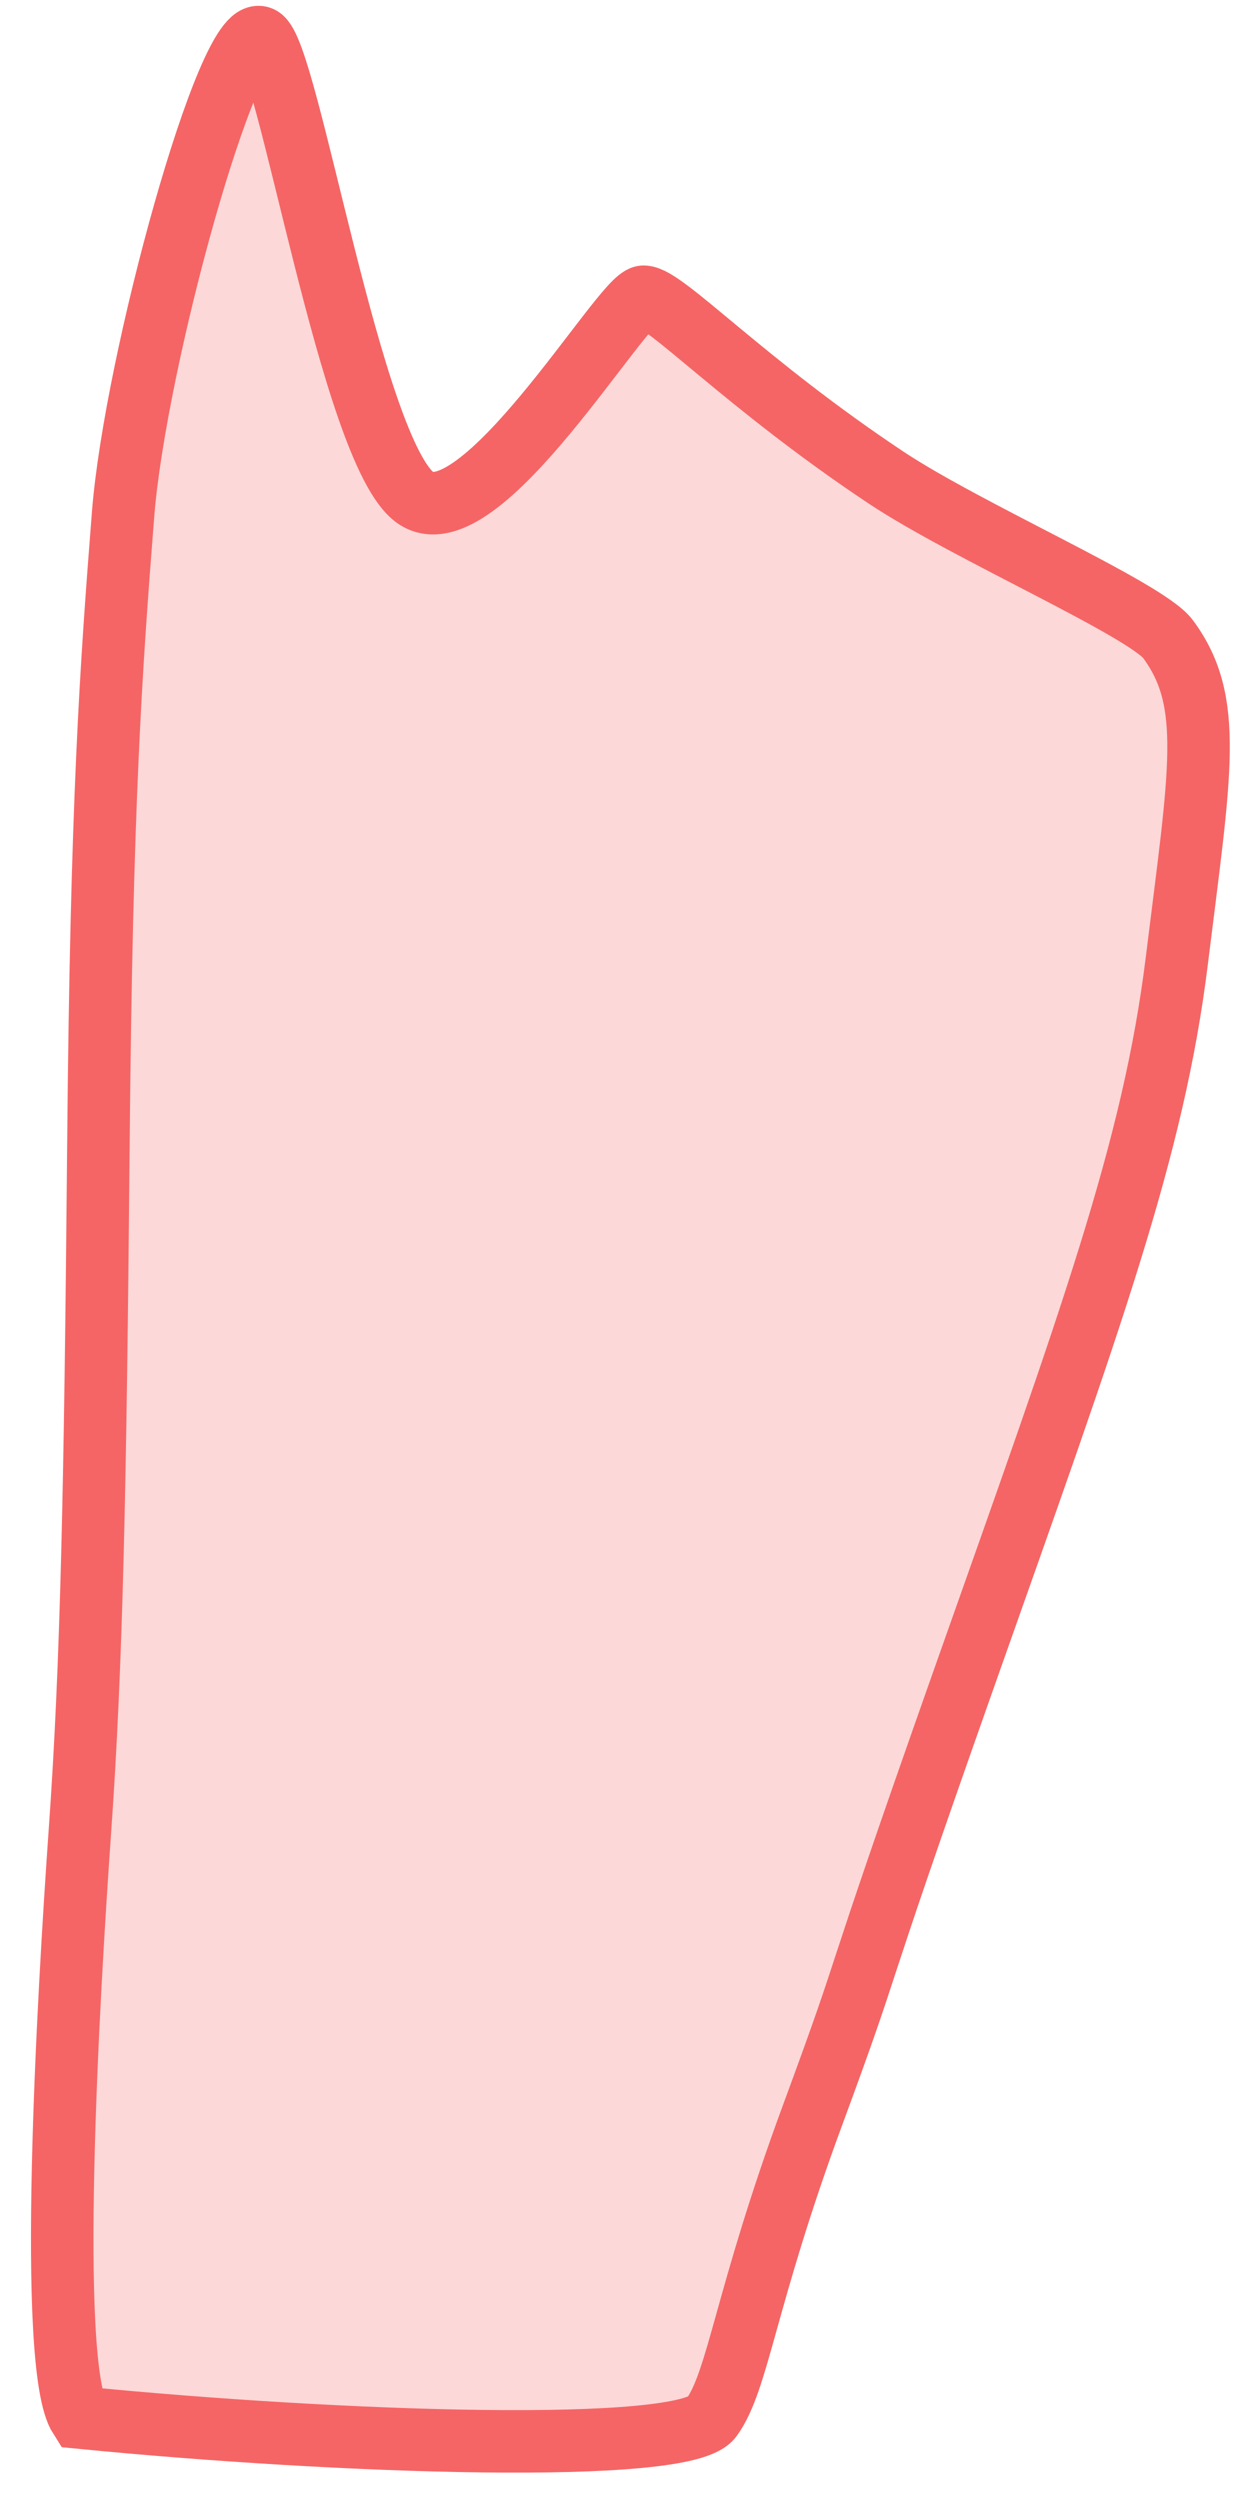 <?xml version="1.0" encoding="UTF-8"?>
<svg width="40px" height="80px" viewBox="0 0 40 80" version="1.1" xmlns="http://www.w3.org/2000/svg" xmlns:xlink="http://www.w3.org/1999/xlink">
    <title>Right-Forearm</title>
    <g id="Page-1" stroke="none" stroke-width="1" fill="none" fill-rule="evenodd" fill-opacity="0.25">
        <g id="Male/Front/Active" transform="translate(-26, -203)" fill="#F56565" stroke="#F56565" stroke-width="2">
            <path d="M34.344,204.203 C33.315,203.695 30.325,214.532 29.939,219.453 C29.553,224.374 29.246,228.624 29.149,239.637 C29.051,250.65 28.934,256.277 28.557,261.603 C28.18,266.929 27.499,278.71 28.557,280.363 C36.841,281.18 47.899,281.559 48.767,280.363 C49.634,279.166 49.826,276.584 51.992,270.712 C54.158,264.841 52.856,267.998 56.886,256.6 C60.917,245.201 62.911,239.798 63.66,233.731 C64.409,227.663 64.853,225.449 63.377,223.452 C62.677,222.504 56.946,220.005 54.362,218.288 C49.825,215.271 47.261,212.495 46.596,212.495 C45.931,212.495 41.337,220.381 39.287,218.922 C37.238,217.463 35.218,204.635 34.344,204.203 Z" id="Right-Forearm"></path>
        </g>
    </g>
</svg>